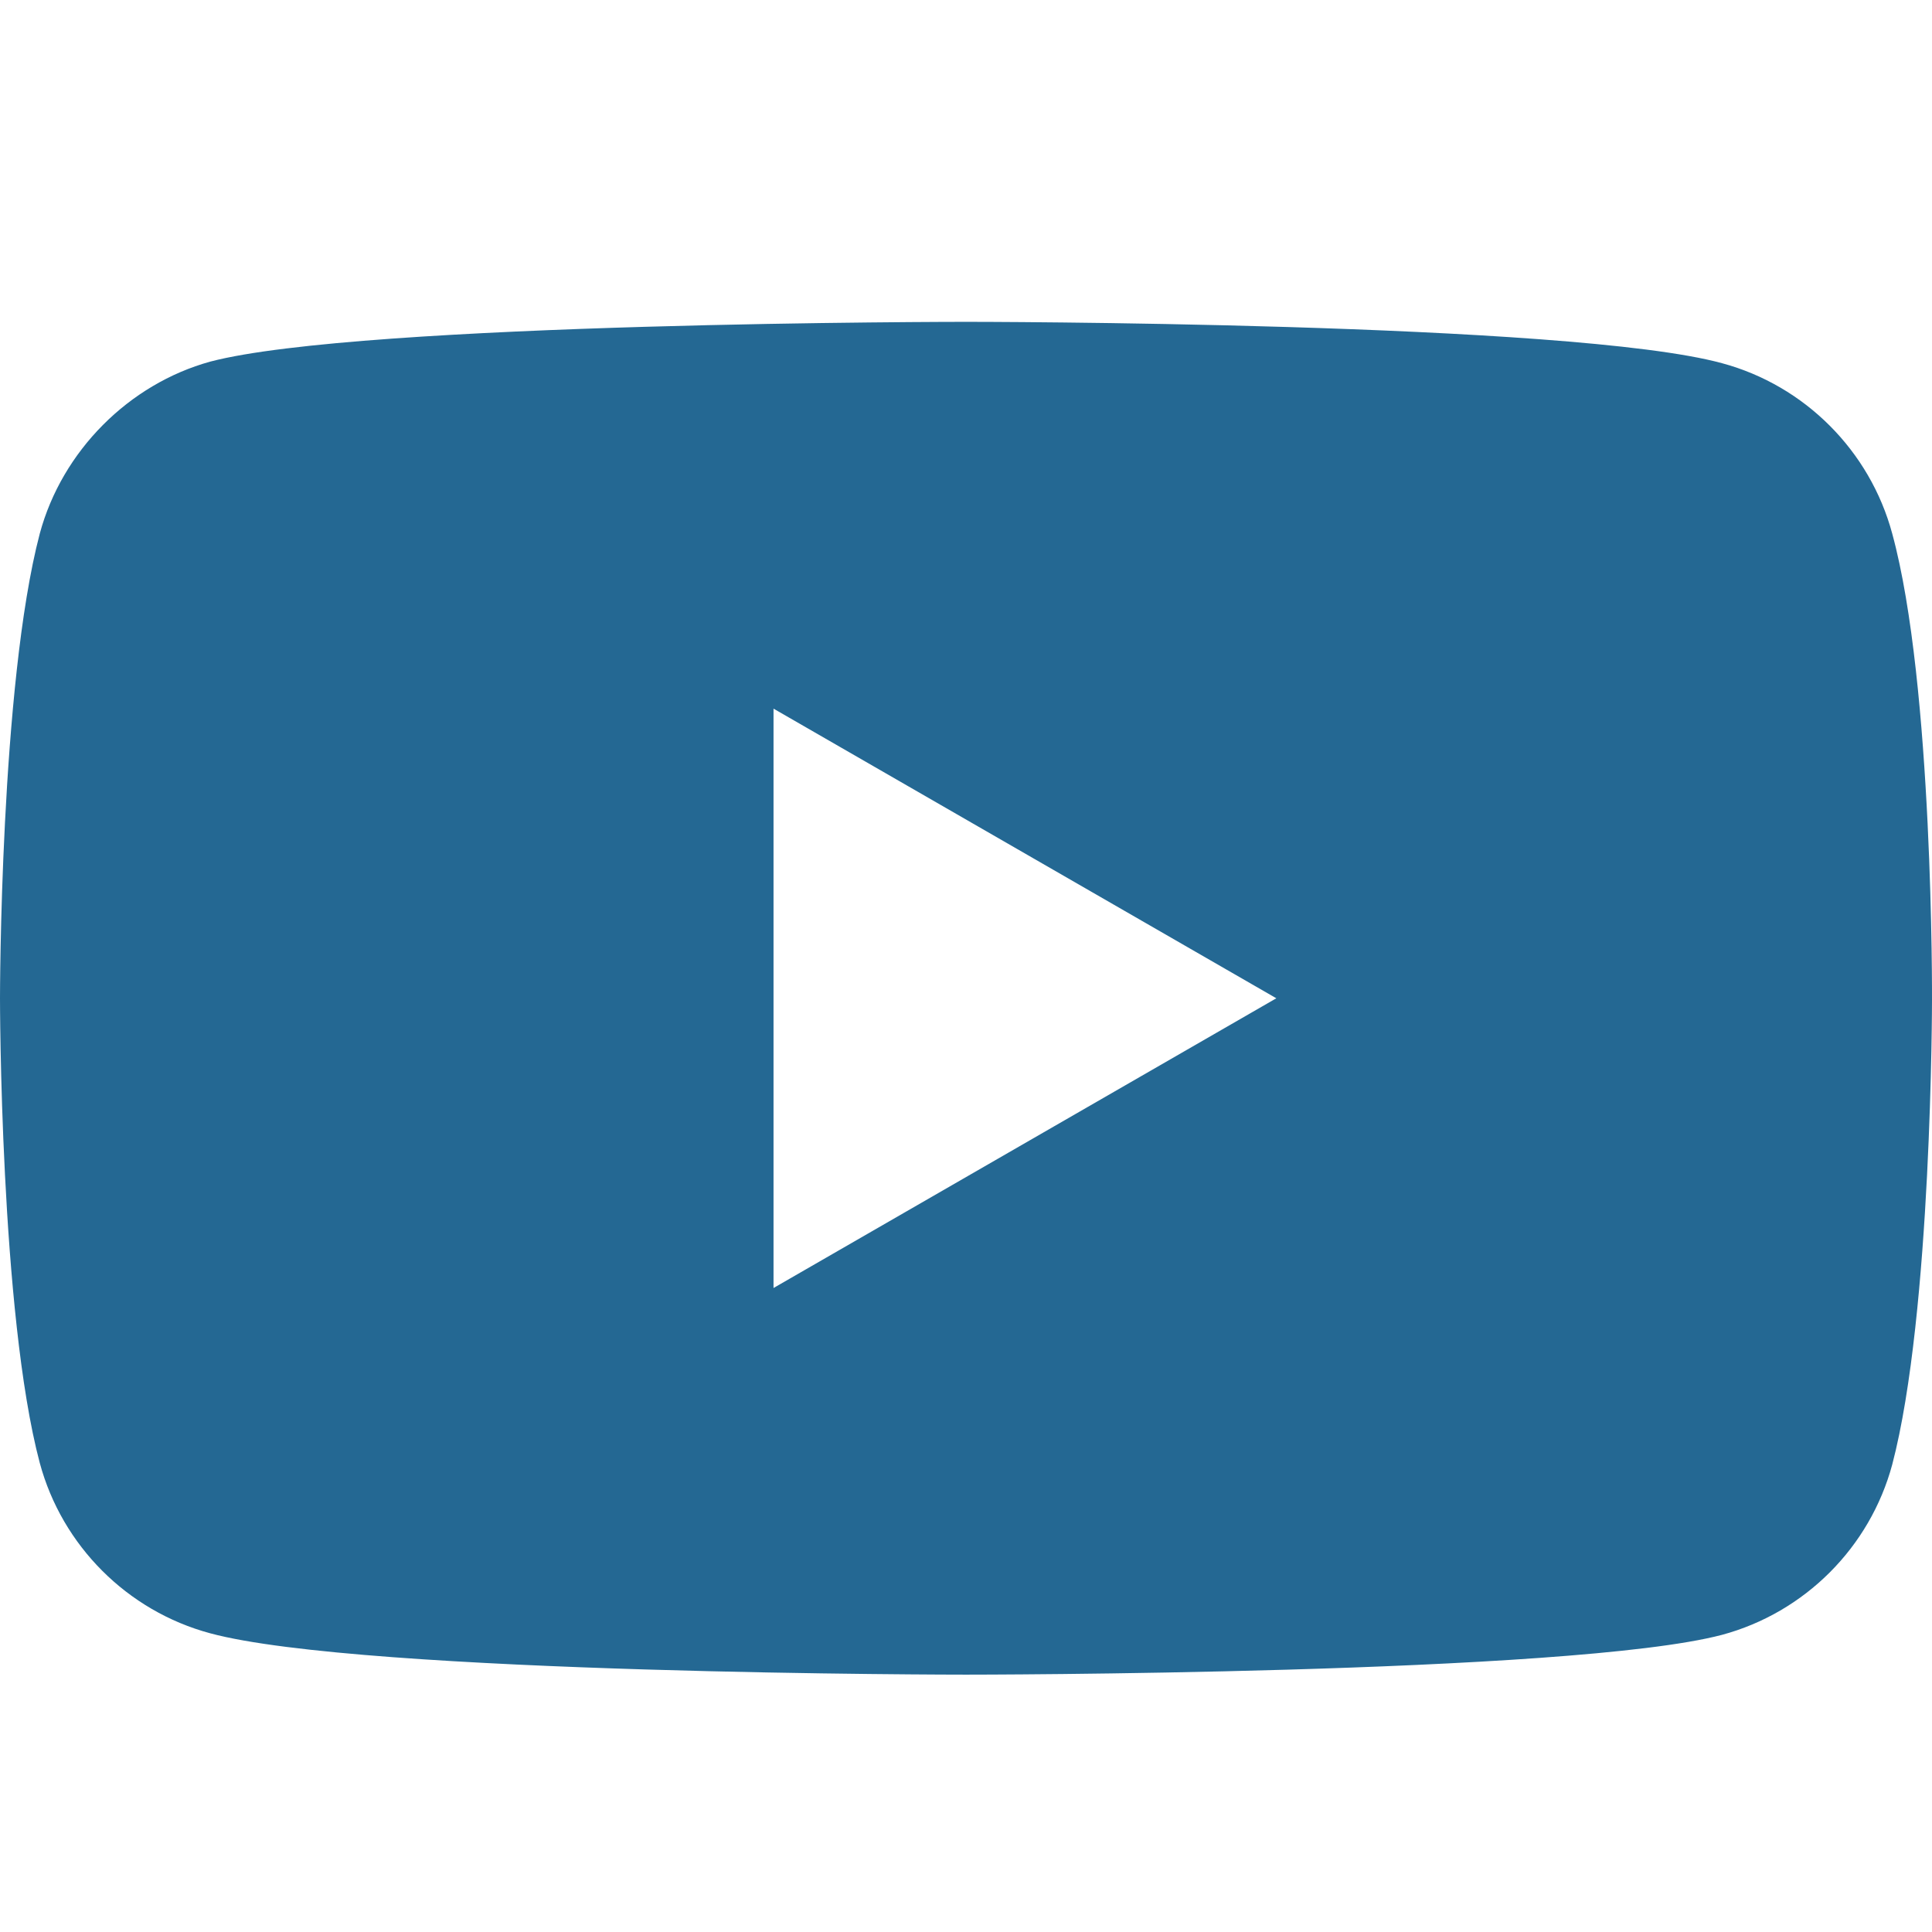 <svg width="24" height="24" viewBox="0 0 24 24" fill="none" xmlns="http://www.w3.org/2000/svg">
<g id="yt" clip-path="url(#clip0_532_104)">
<path id="Vector" d="M23.506 6.629C23.229 5.6 22.419 4.789 21.392 4.512C19.513 3.998 12.002 3.998 12.002 3.998C12.002 3.998 4.49 3.998 2.612 4.492C1.602 4.771 0.771 5.601 0.494 6.629C0 8.507 0 12.401 0 12.401C0 12.401 0 16.315 0.494 18.173C0.771 19.201 1.581 20.012 2.61 20.289C4.508 20.803 12 20.803 12 20.803C12 20.803 19.513 20.803 21.39 20.309C22.419 20.032 23.229 19.222 23.506 18.193C24 16.315 24 12.421 24 12.421C24 12.421 24.019 8.507 23.506 6.629ZM9.609 16V8.803L15.855 12.401L9.609 16Z" fill="#246893"/>
</g>
<defs>
<clipPath id="clip0_532_104">
<rect width="24" height="24" fill="white"/>
</clipPath>
</defs>
</svg>
